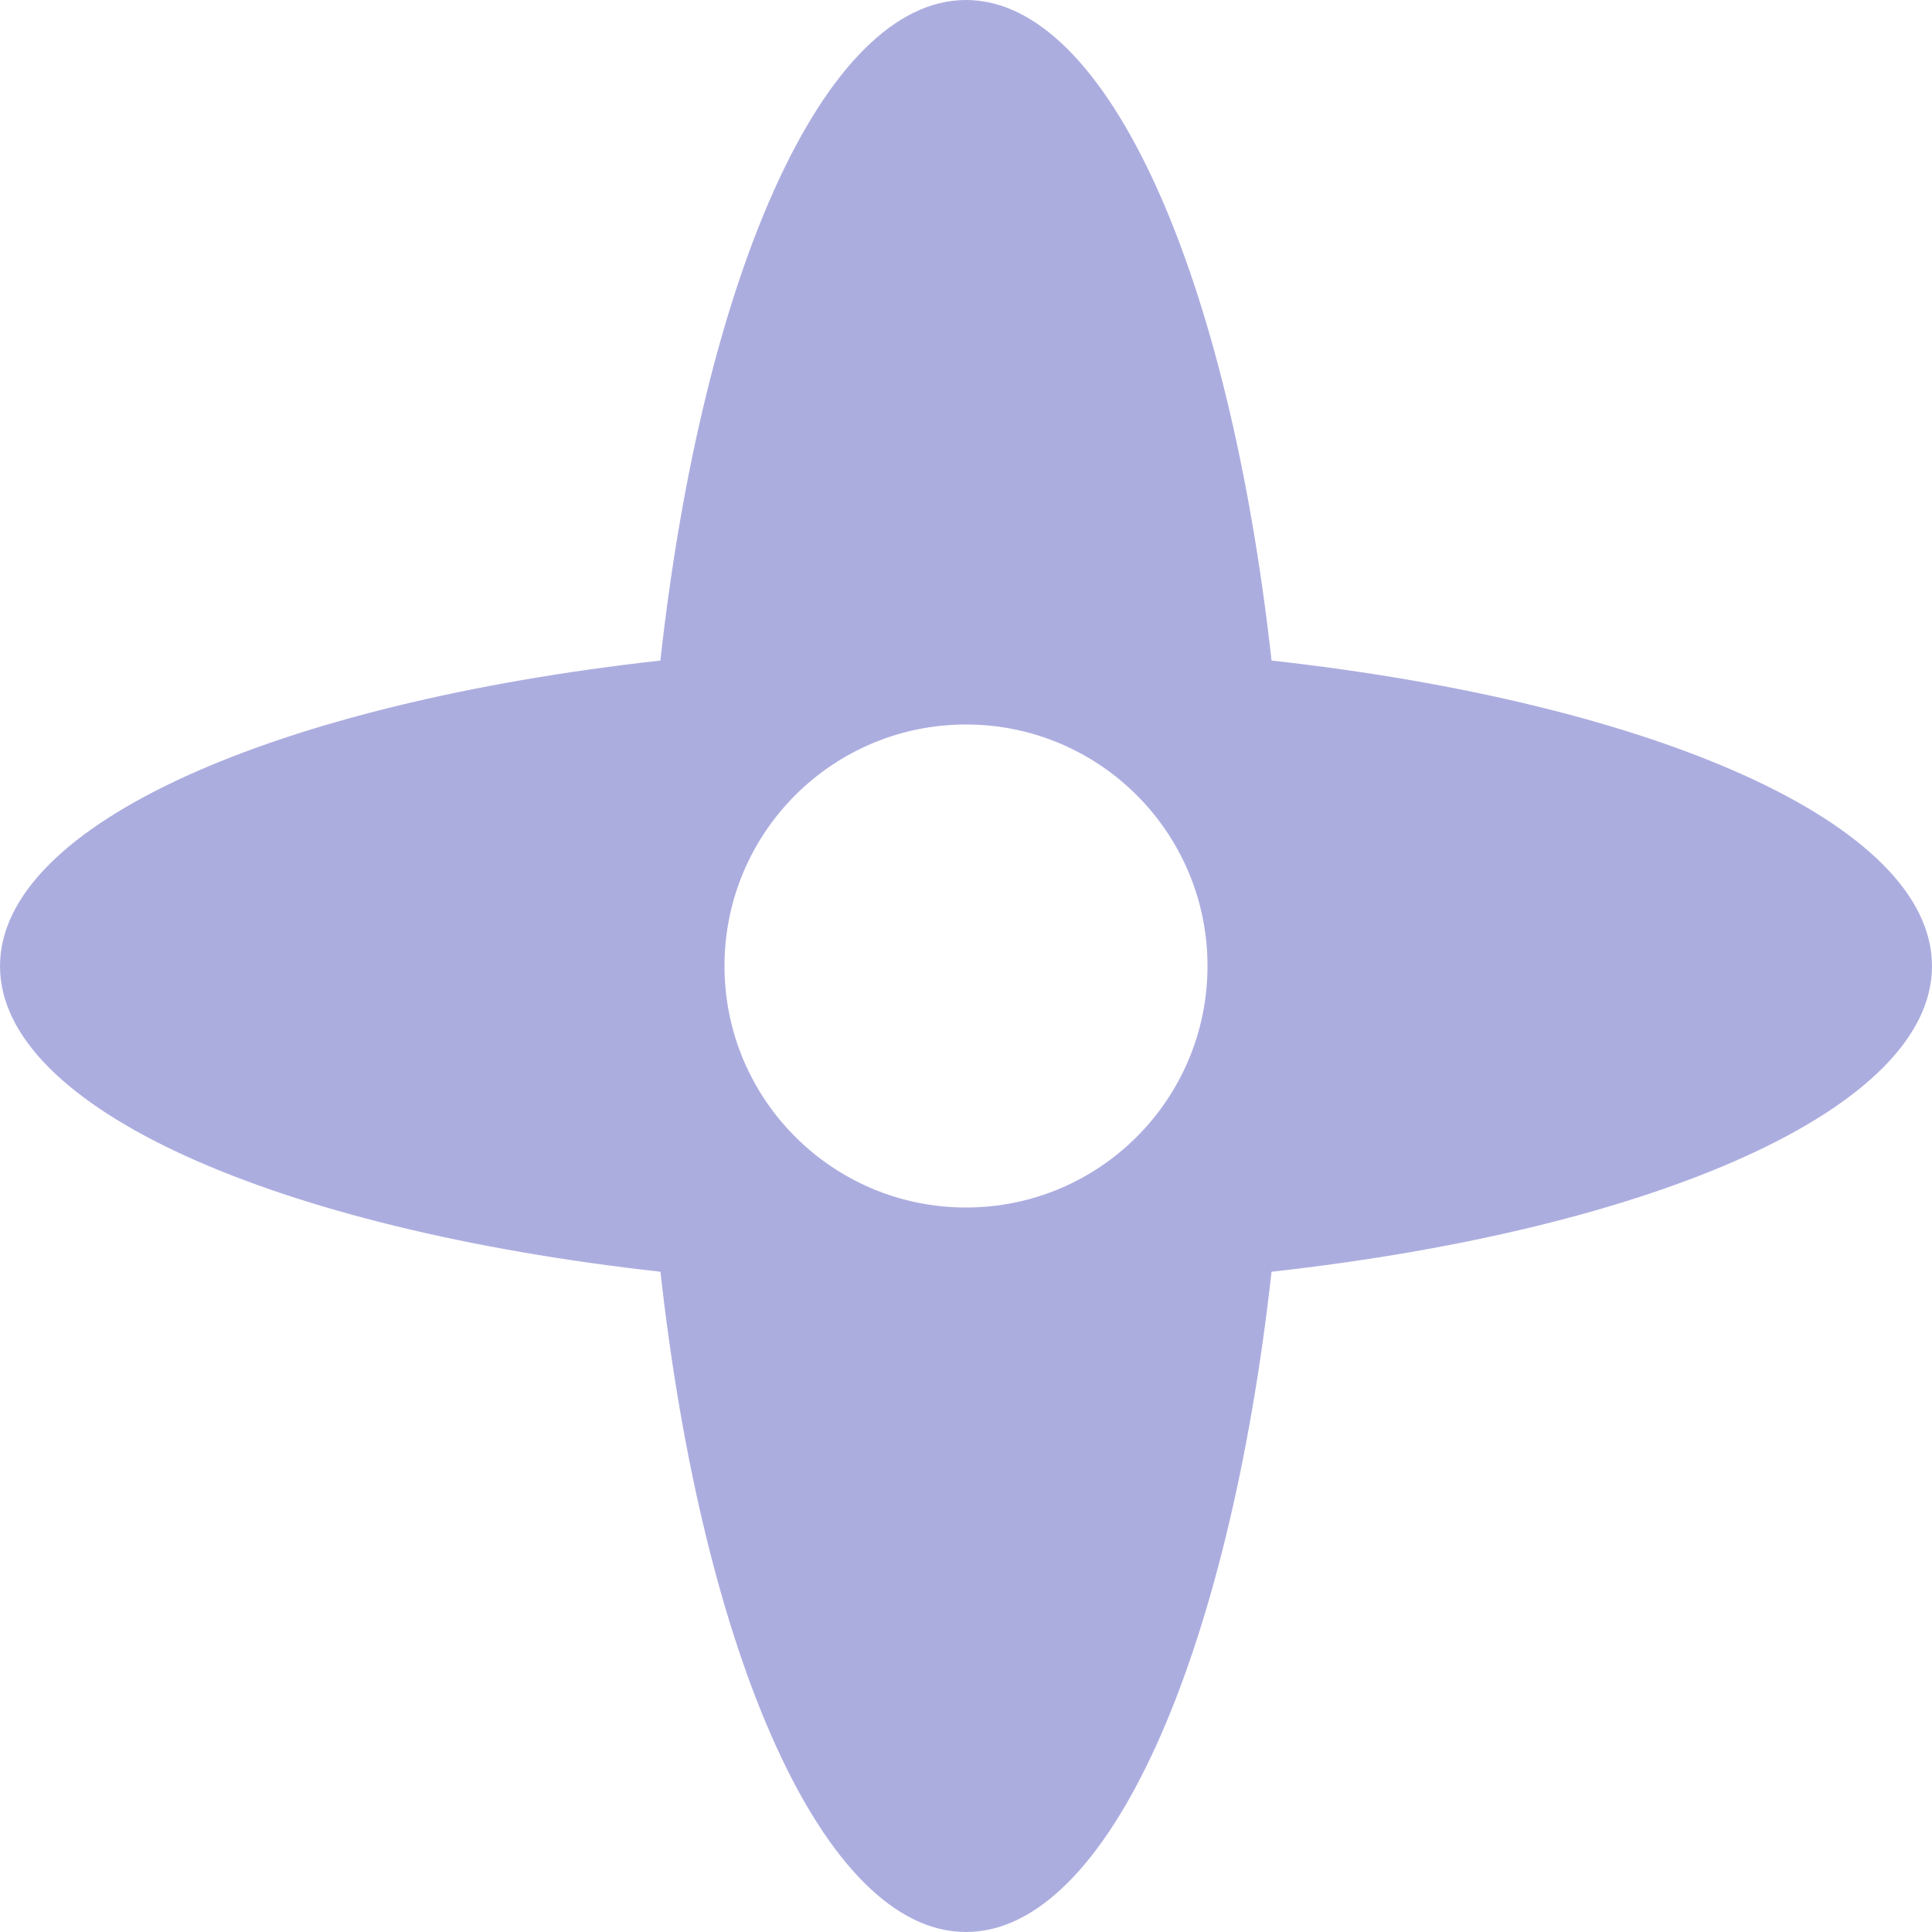 <svg width="20" height="20" viewBox="0 0 20 20" fill="none" xmlns="http://www.w3.org/2000/svg">
<path fill-rule="evenodd" clip-rule="evenodd" d="M13.163 6.838C17.136 7.279 20 8.529 20 10.001C20 11.474 17.136 12.723 13.163 13.165C12.721 17.137 11.472 20 10 20C8.527 20 7.278 17.136 6.837 13.165C2.864 12.723 0 11.474 0 10.001C0 8.529 2.864 7.28 6.836 6.838C7.277 2.865 8.527 0 10 0C11.472 0 12.722 2.865 13.163 6.838ZM10 12.5C11.381 12.5 12.5 11.381 12.5 10C12.5 8.619 11.381 7.5 10 7.5C8.619 7.5 7.5 8.619 7.5 10C7.5 11.381 8.619 12.5 10 12.5Z" fill="#ACADDF"/>
</svg>
